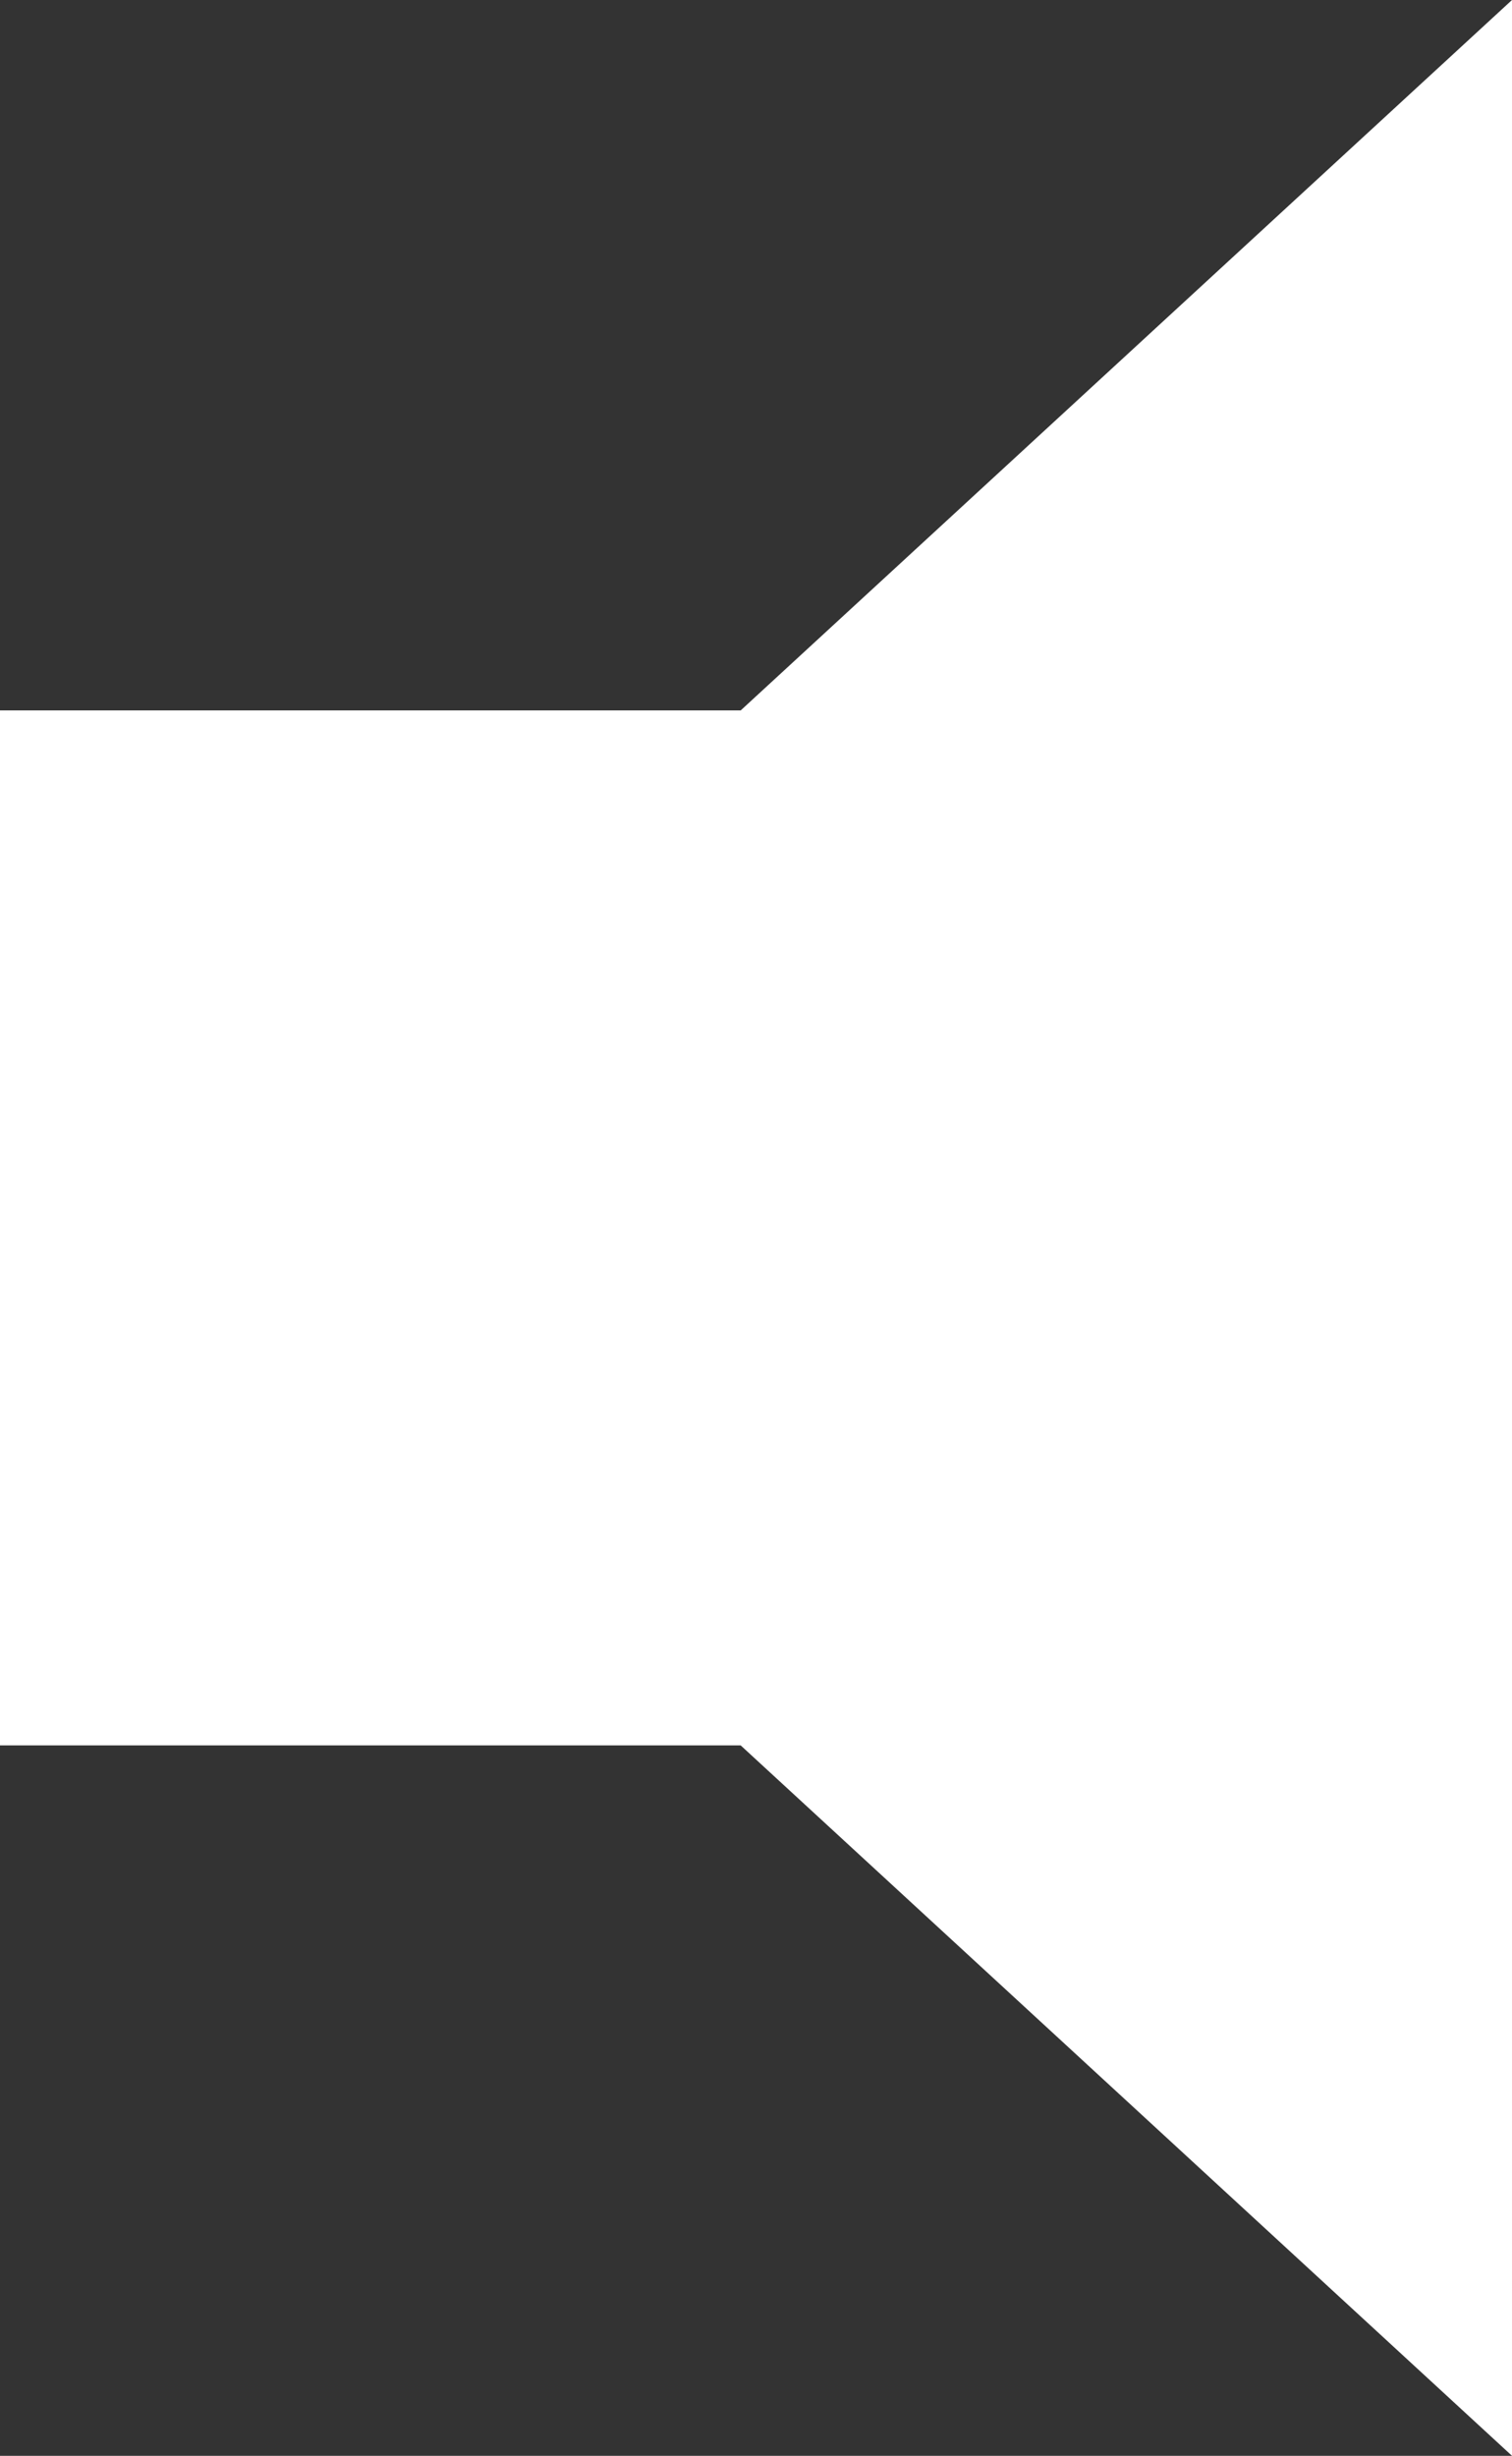 <?xml version="1.0" encoding="UTF-8" standalone="no"?>
<svg xmlns:ffdec="https://www.free-decompiler.com/flash" xmlns:xlink="http://www.w3.org/1999/xlink" ffdec:objectType="shape" height="20.05px" width="12.35px" xmlns="http://www.w3.org/2000/svg">
  <rect width="100%" height="100%" fill="#333333" stroke="none"/>
  <g transform="matrix(1.0, 0.0, 0.0, 1.0, 0.05, 0.05)">
    <path d="M6.0 14.2 L-0.05 14.2 -0.05 5.75 6.0 5.75 12.3 -0.05 12.3 20.0 6.0 14.2" fill="#ffffff" fill-rule="evenodd" stroke="none"/>
  </g>
</svg>
